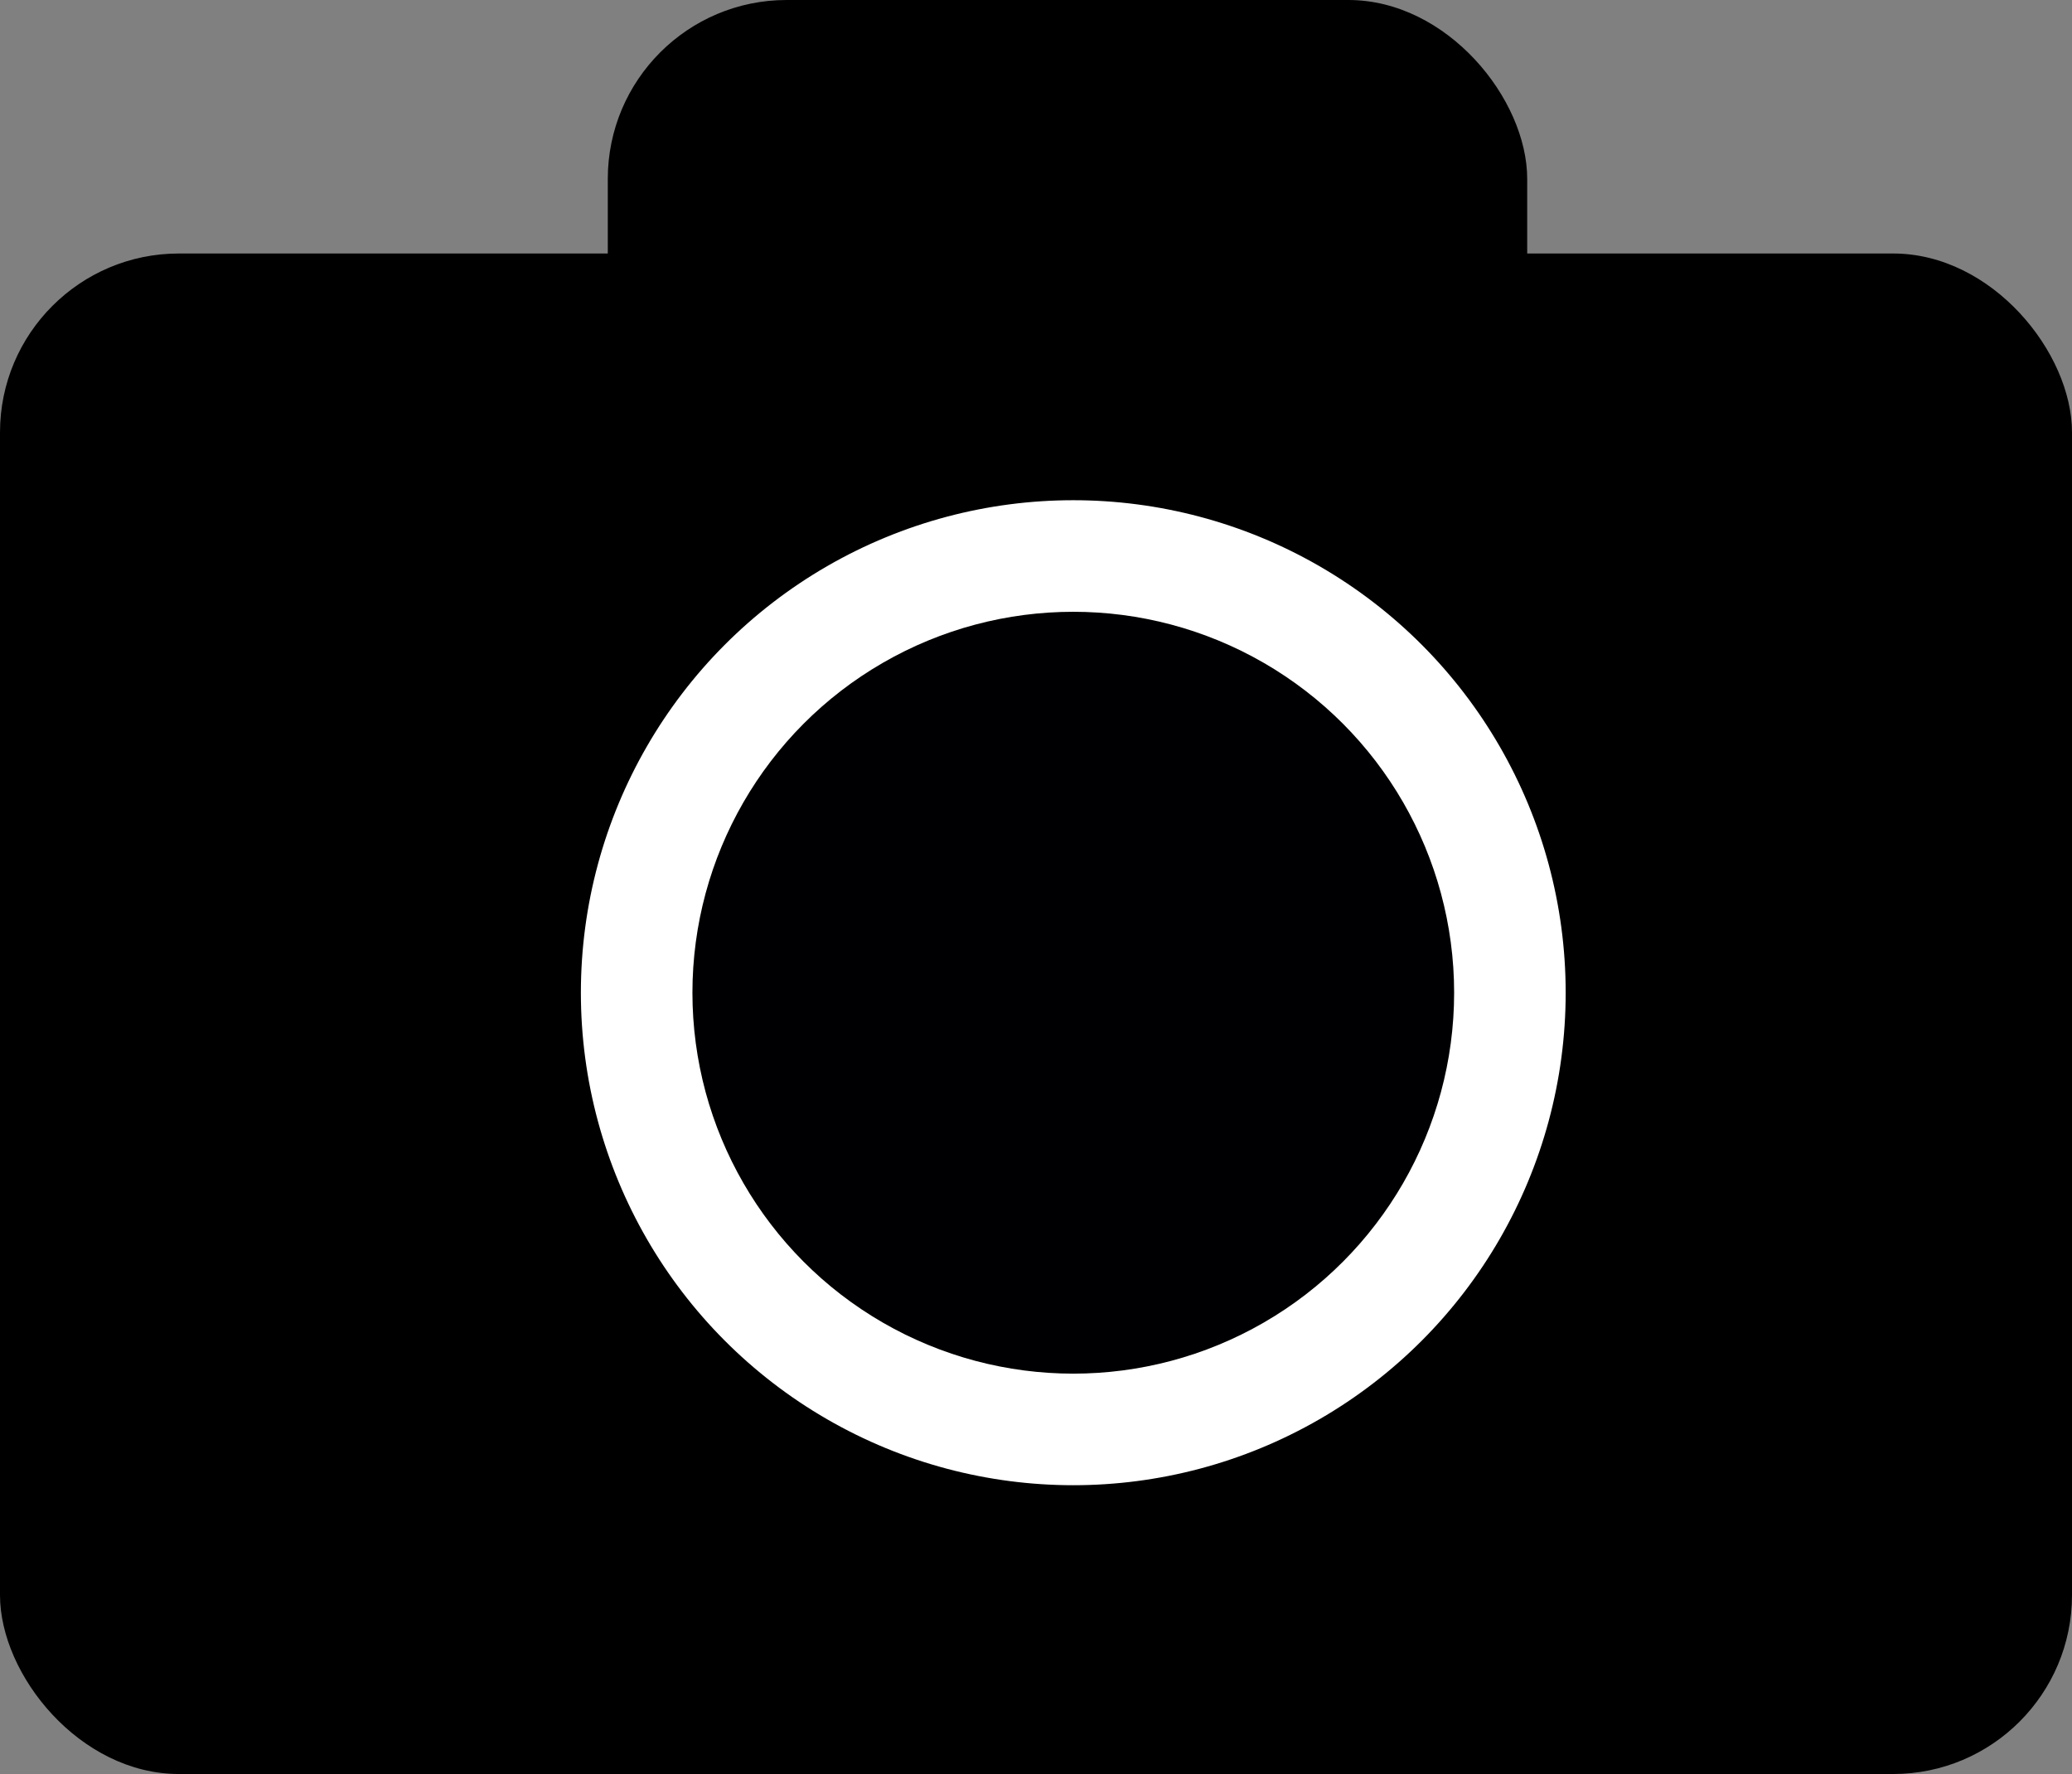 <?xml version="1.0" encoding="UTF-8" standalone="no"?>
<!-- Created with Inkscape (http://www.inkscape.org/) -->

<svg
   xmlns:dc="http://purl.org/dc/elements/1.1/"
   xmlns:cc="http://creativecommons.org/ns#"
   xmlns:rdf="http://www.w3.org/1999/02/22-rdf-syntax-ns#"
   xmlns:svg="http://www.w3.org/2000/svg"
   xmlns="http://www.w3.org/2000/svg"
   xmlns:sodipodi="http://sodipodi.sourceforge.net/DTD/sodipodi-0.dtd"
   xmlns:inkscape="http://www.inkscape.org/namespaces/inkscape"
   width="100.768mm"
   height="86.258mm"
   viewBox="0 0 100.768 86.258"
   version="1.1"
   id="svg8"
   inkscape:export-filename="/home/schmid/camera.png"
   inkscape:export-xdpi="600.12006"
   inkscape:export-ydpi="600.12006"
   inkscape:version="0.92.4 (5da689c313, 2019-01-14)"
   sodipodi:docname="kamera.svg">
  <rect x="0" y="0" width="100.768" height="86.258" fill="#808080" stroke="none"/>
  <defs
     id="defs2" />
  <sodipodi:namedview
     id="base"
     pagecolor="#ffffff"
     bordercolor="#666666"
     borderopacity="1.0"
     inkscape:pageopacity="0.0"
     inkscape:pageshadow="2"
     inkscape:zoom="1"
     inkscape:cx="387.50658"
     inkscape:cy="110.55137"
     inkscape:document-units="mm"
     inkscape:current-layer="layer1"
     showgrid="false"
     inkscape:window-width="956"
     inkscape:window-height="333"
     inkscape:window-x="2880"
     inkscape:window-y="604"
     inkscape:window-maximized="0"
     fit-margin-top="0"
     fit-margin-left="0"
     fit-margin-right="0"
     fit-margin-bottom="0" />
  <g
     inkscape:label="Layer 1"
     inkscape:groupmode="layer"
     id="layer1"
     transform="translate(-50.649,-20.922)">
    <g
       id="g823">
      <rect
         rx="8.7"
         y="33.248"
         x="50.649"
         height="73.932"
         width="100.768"
         id="rect815"
         style="fill:#000000;fill-opacity:1;stroke:none;stroke-width:1.365;stroke-miterlimit:4;stroke-dasharray:none;stroke-opacity:1" />
      <rect
         rx="8.7"
         y="20.922"
         x="80.208"
         height="21.515"
         width="44.714"
         id="rect817"
         style="fill:#000000;fill-opacity:1;stroke:none;stroke-width:1.365;stroke-miterlimit:4;stroke-dasharray:none;stroke-opacity:1" />
      <circle
         r="23.947"
         cy="69.191"
         cx="102.846"
         id="path819"
         style="fill:#ffffff;fill-opacity:1;stroke:none;stroke-width:1.365;stroke-miterlimit:4;stroke-dasharray:none;stroke-opacity:1" />
      <circle
         style="fill:#000002;fill-opacity:1;stroke:none;stroke-width:1.056;stroke-miterlimit:4;stroke-dasharray:none;stroke-opacity:1"
         id="circle821"
         cx="102.846"
         cy="69.191"
         r="18.522" />
    </g>
  </g>
</svg>
